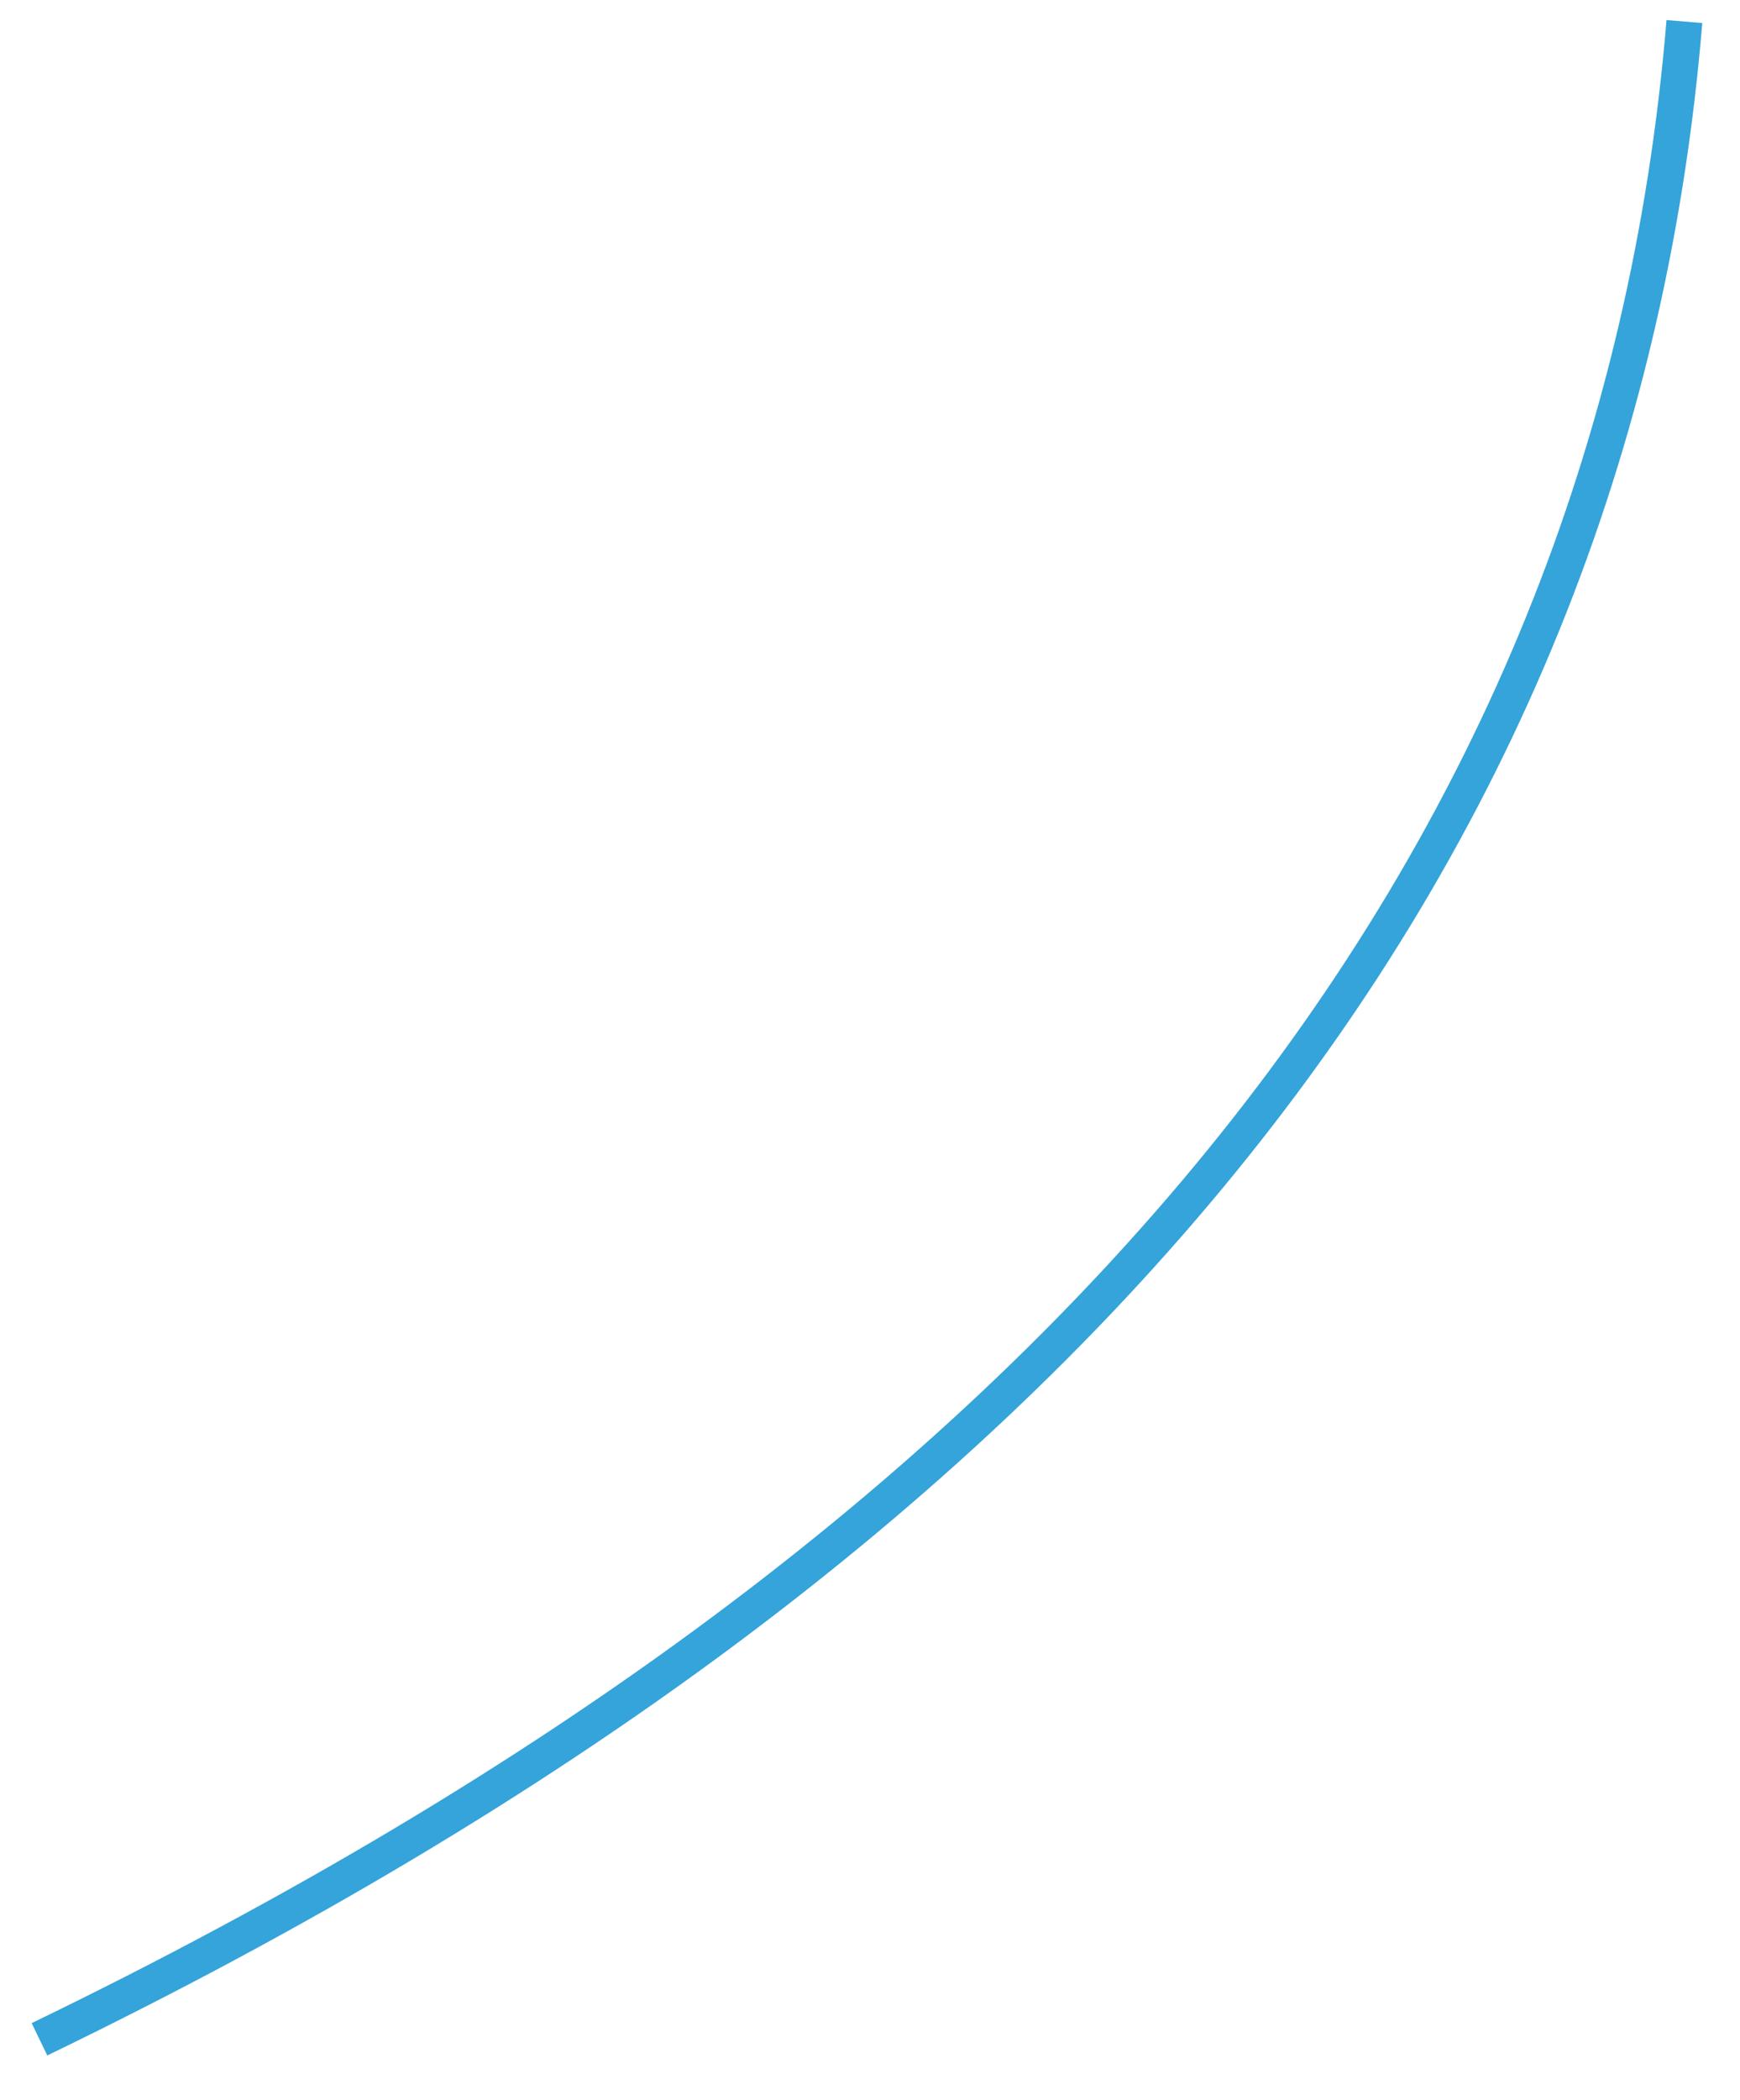 <?xml version="1.0" encoding="UTF-8" standalone="no"?><svg xmlns="http://www.w3.org/2000/svg" xmlns:xlink="http://www.w3.org/1999/xlink" clip-rule="evenodd" stroke-miterlimit="4.00" viewBox="0 0 97 117"><desc>SVG generated by Keynote</desc><defs></defs><g transform="matrix(1.00, 0.00, -0.00, -1.00, 0.0, 117.0)"><path d="M 0.0 112.4 C 57.3 84.7 87.8 47.2 91.7 0.0 " fill="none" stroke="#34A4DA" stroke-width="2.00" transform="matrix(1.00, 0.00, 0.00, -1.00, 2.2, 115.8)"></path></g></svg>